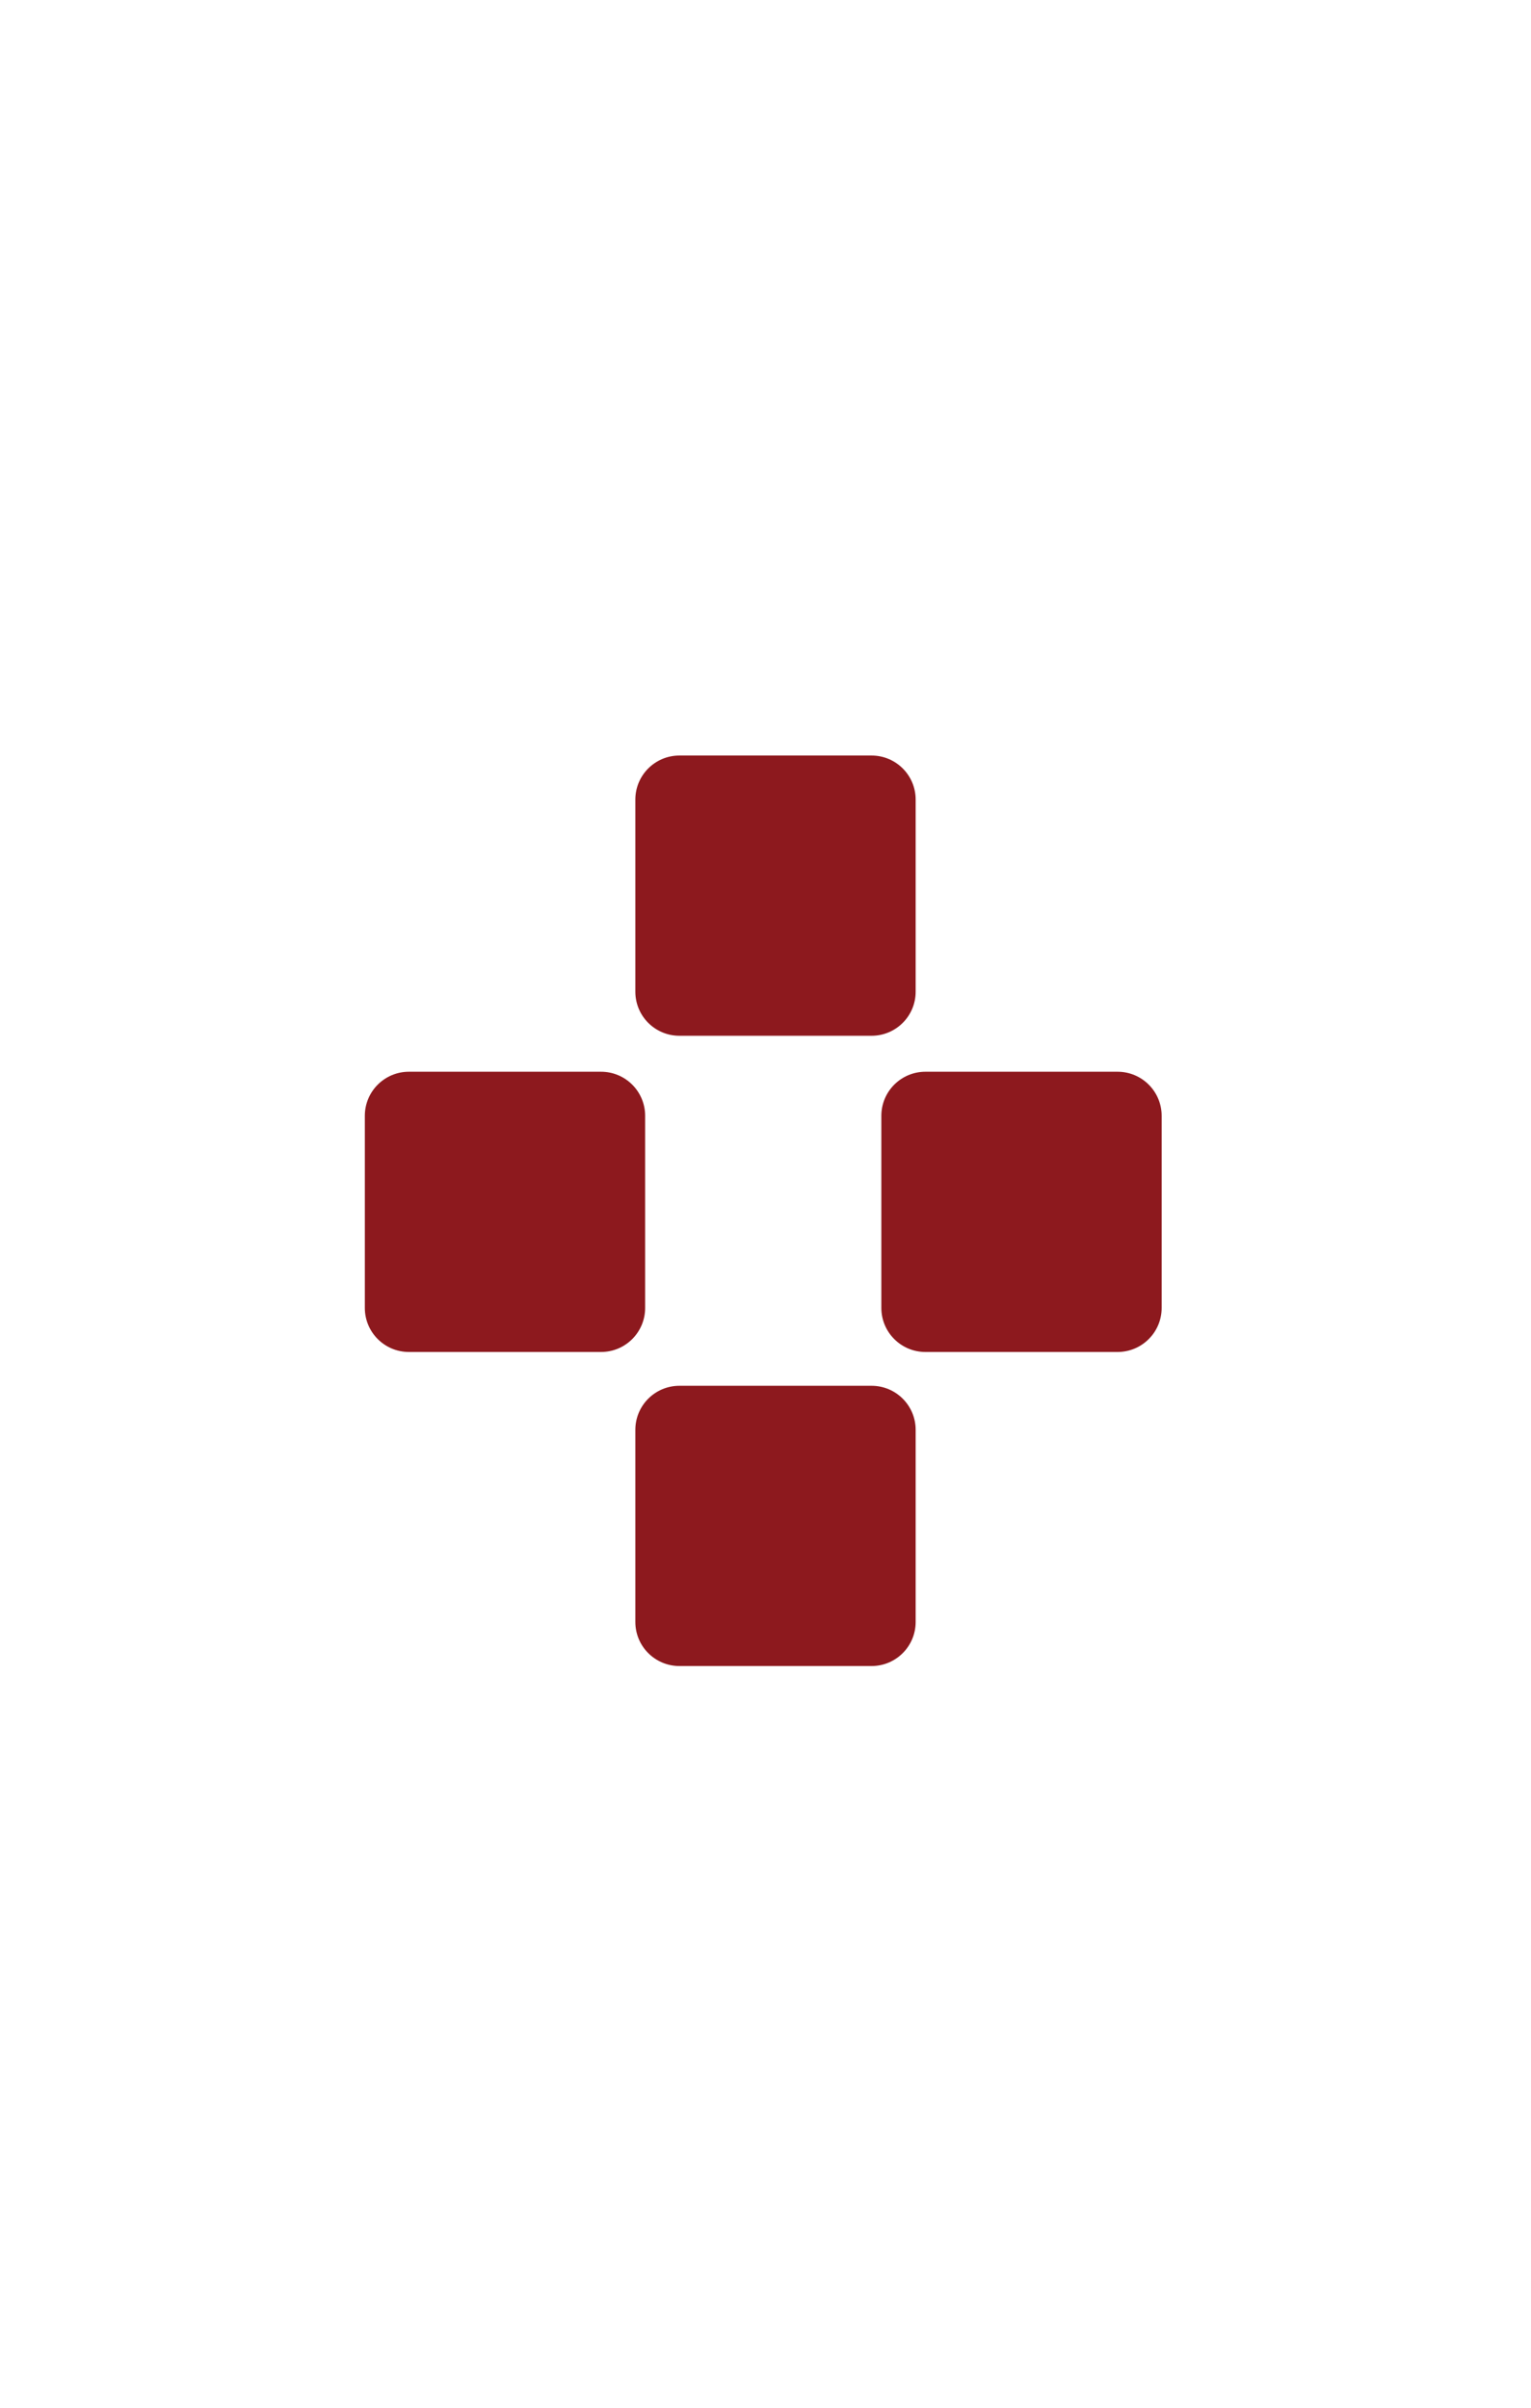 <svg width="150" height="236" viewBox="0 0 150 236" fill="none" xmlns="http://www.w3.org/2000/svg">
<path d="M63.208 128.175C63.208 130.559 61.274 132.492 58.89 132.492H40.062C37.678 132.492 35.745 130.559 35.745 128.175V109.347C35.745 106.962 37.678 105.029 40.062 105.029H58.89C61.274 105.029 63.208 106.962 63.208 109.347V128.175Z" fill="#8D191E"/>
<path d="M89.711 97.186C89.711 99.571 87.778 101.504 85.394 101.504H66.565C64.181 101.504 62.248 99.571 62.248 97.186V78.358C62.248 75.974 64.181 74.041 66.565 74.041H85.394C87.778 74.041 89.711 75.974 89.711 78.358V97.186Z" fill="#8D191E"/>
<path d="M113.813 128.175C113.813 130.559 111.879 132.492 109.495 132.492H90.667C88.283 132.492 86.35 130.559 86.35 128.175V109.347C86.35 106.962 88.283 105.029 90.667 105.029H109.495C111.879 105.029 113.813 106.962 113.813 109.347V128.175Z" fill="#8D191E"/>
<path d="M89.711 158.95C89.711 161.335 87.778 163.268 85.394 163.268H66.565C64.181 163.268 62.248 161.335 62.248 158.95V140.122C62.248 137.738 64.181 135.805 66.565 135.805H85.394C87.778 135.805 89.711 137.738 89.711 140.122V158.95Z" fill="#8D191E"/>
</svg>
